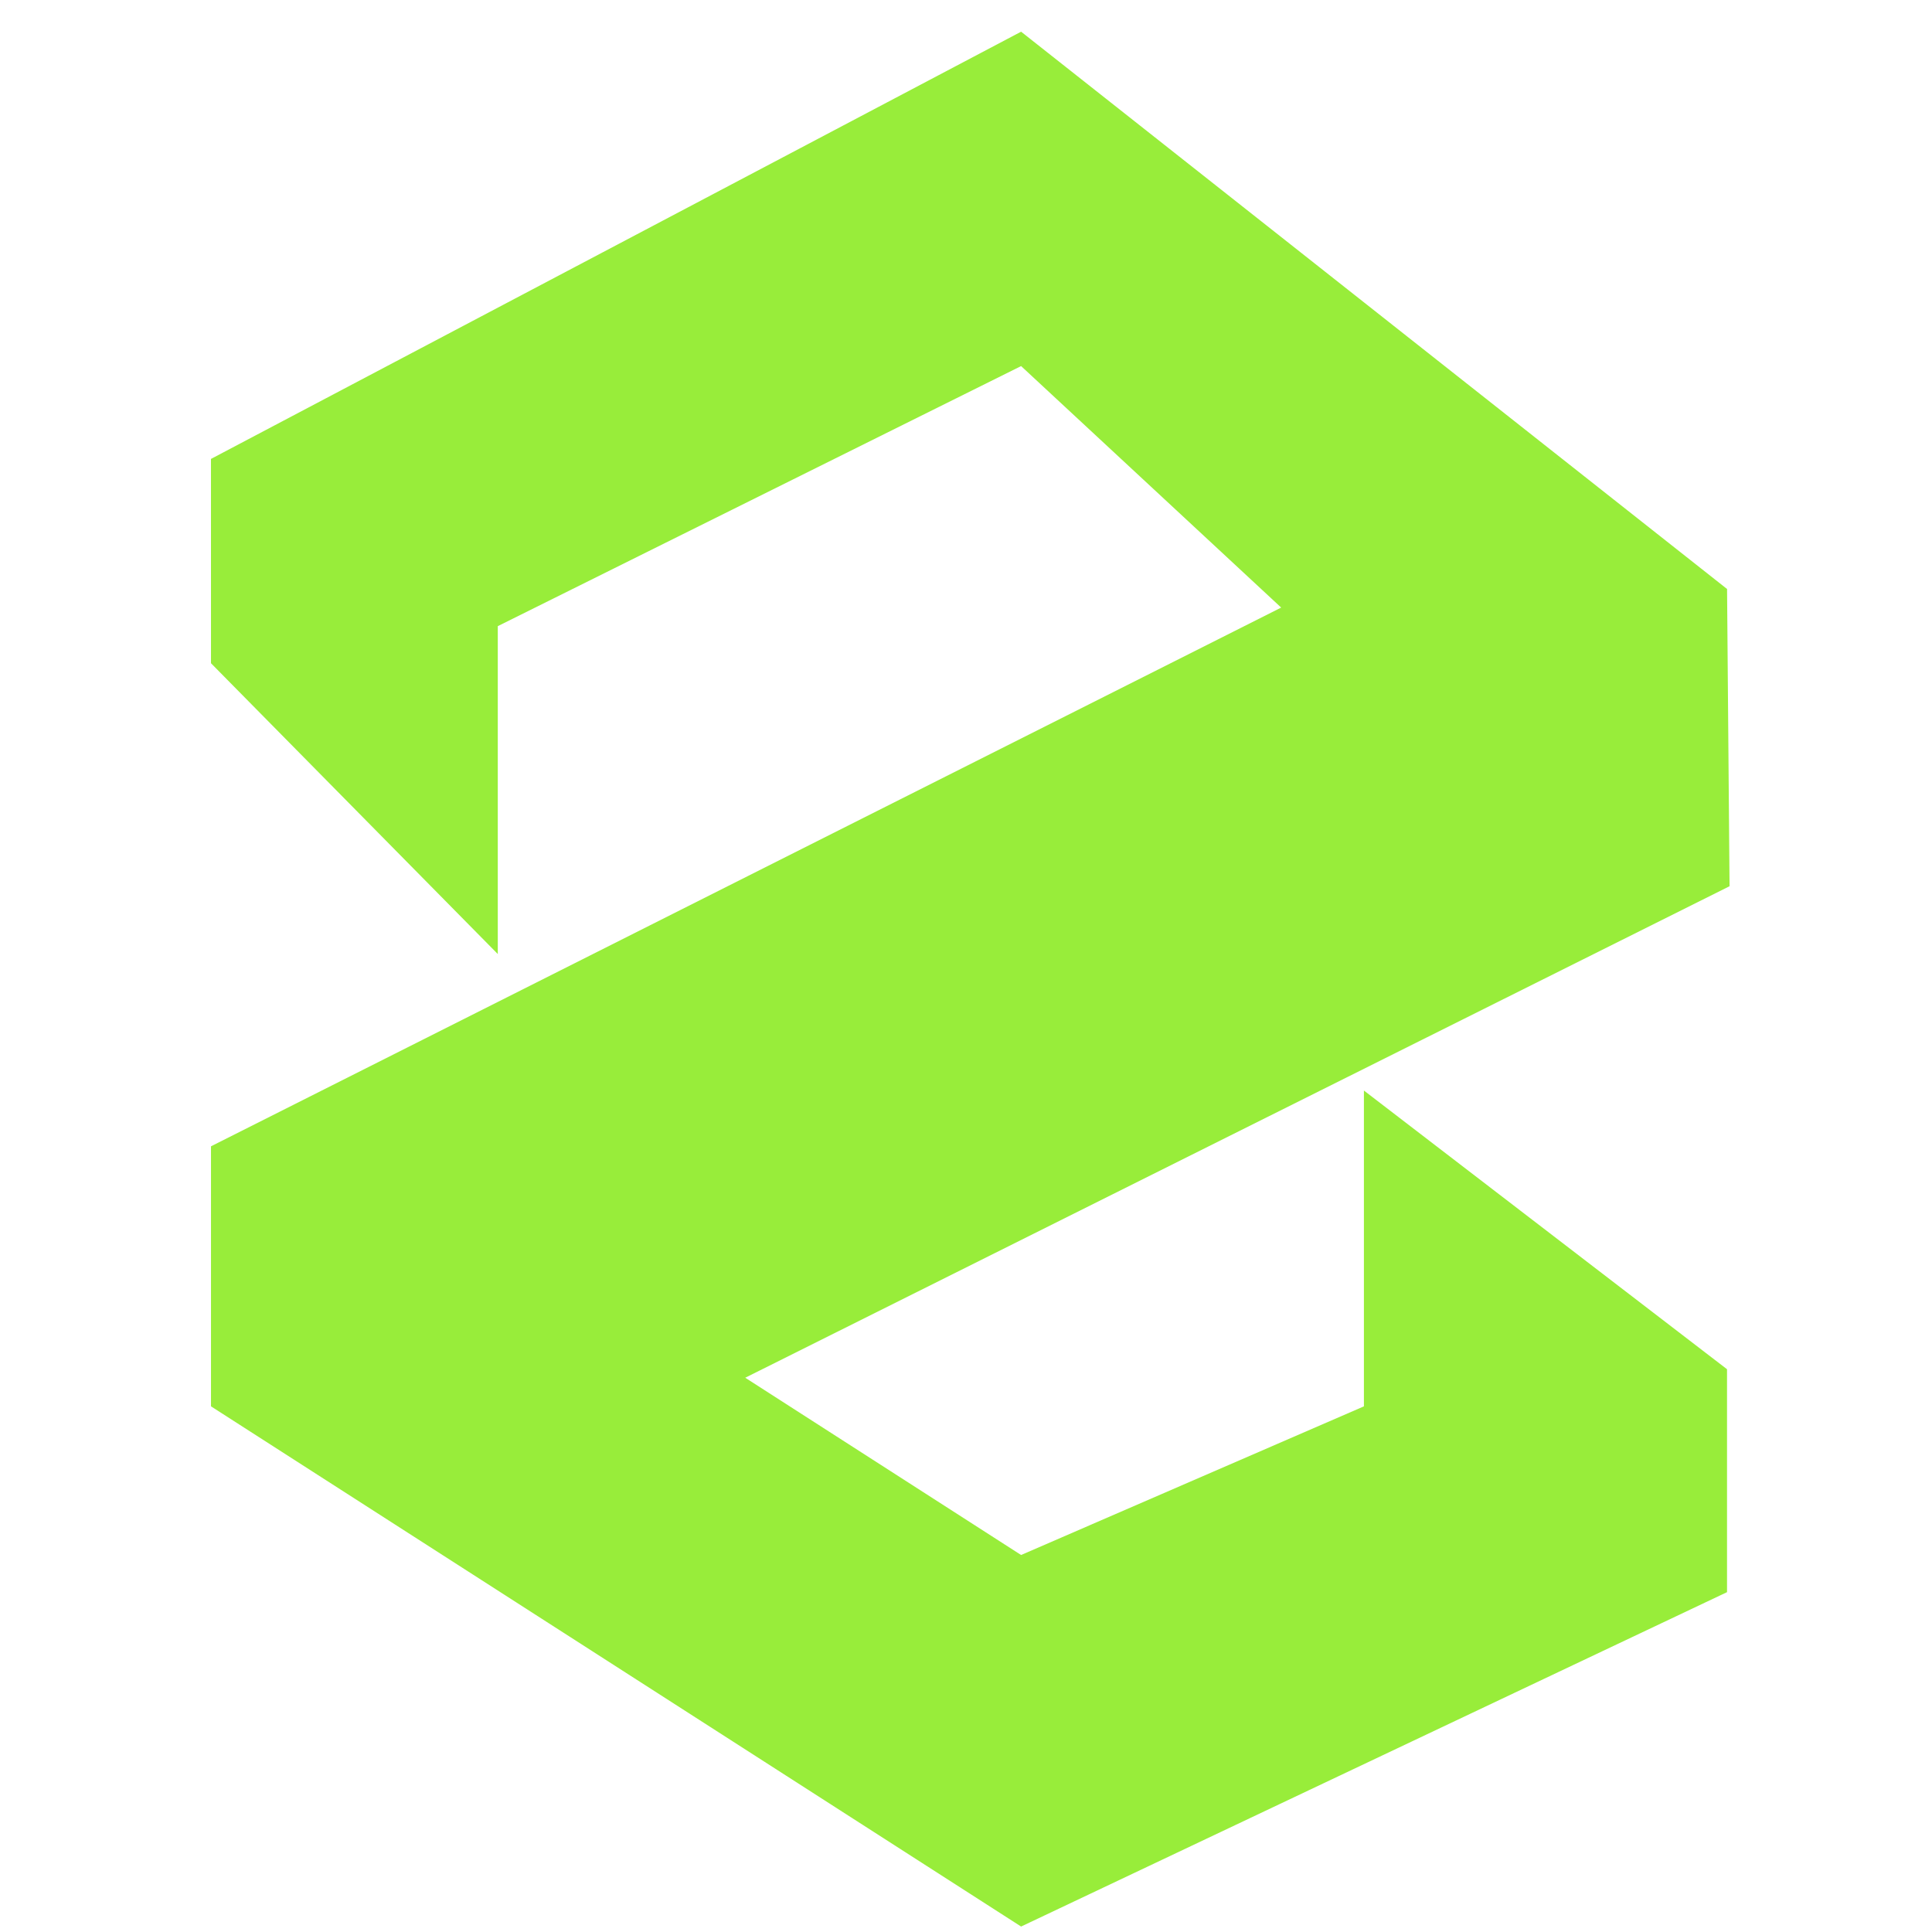 <svg width="52" height="52" viewBox="0 0 42 52" fill="none" xmlns="http://www.w3.org/2000/svg">
<path d="M8.398 16.853L8.398 25.678L0.679 17.851L0.678 12.352L22.483 0.853L41.484 15.853L41.551 23.853L15.058 37.082L22.483 41.853L31.71 37.852L31.71 29.352L41.483 36.853L41.483 42.853L22.483 51.853L0.679 37.852L0.679 30.853L29.483 16.353L22.483 9.853L8.398 16.853Z" fill="#98ED3A"/>
</svg>
